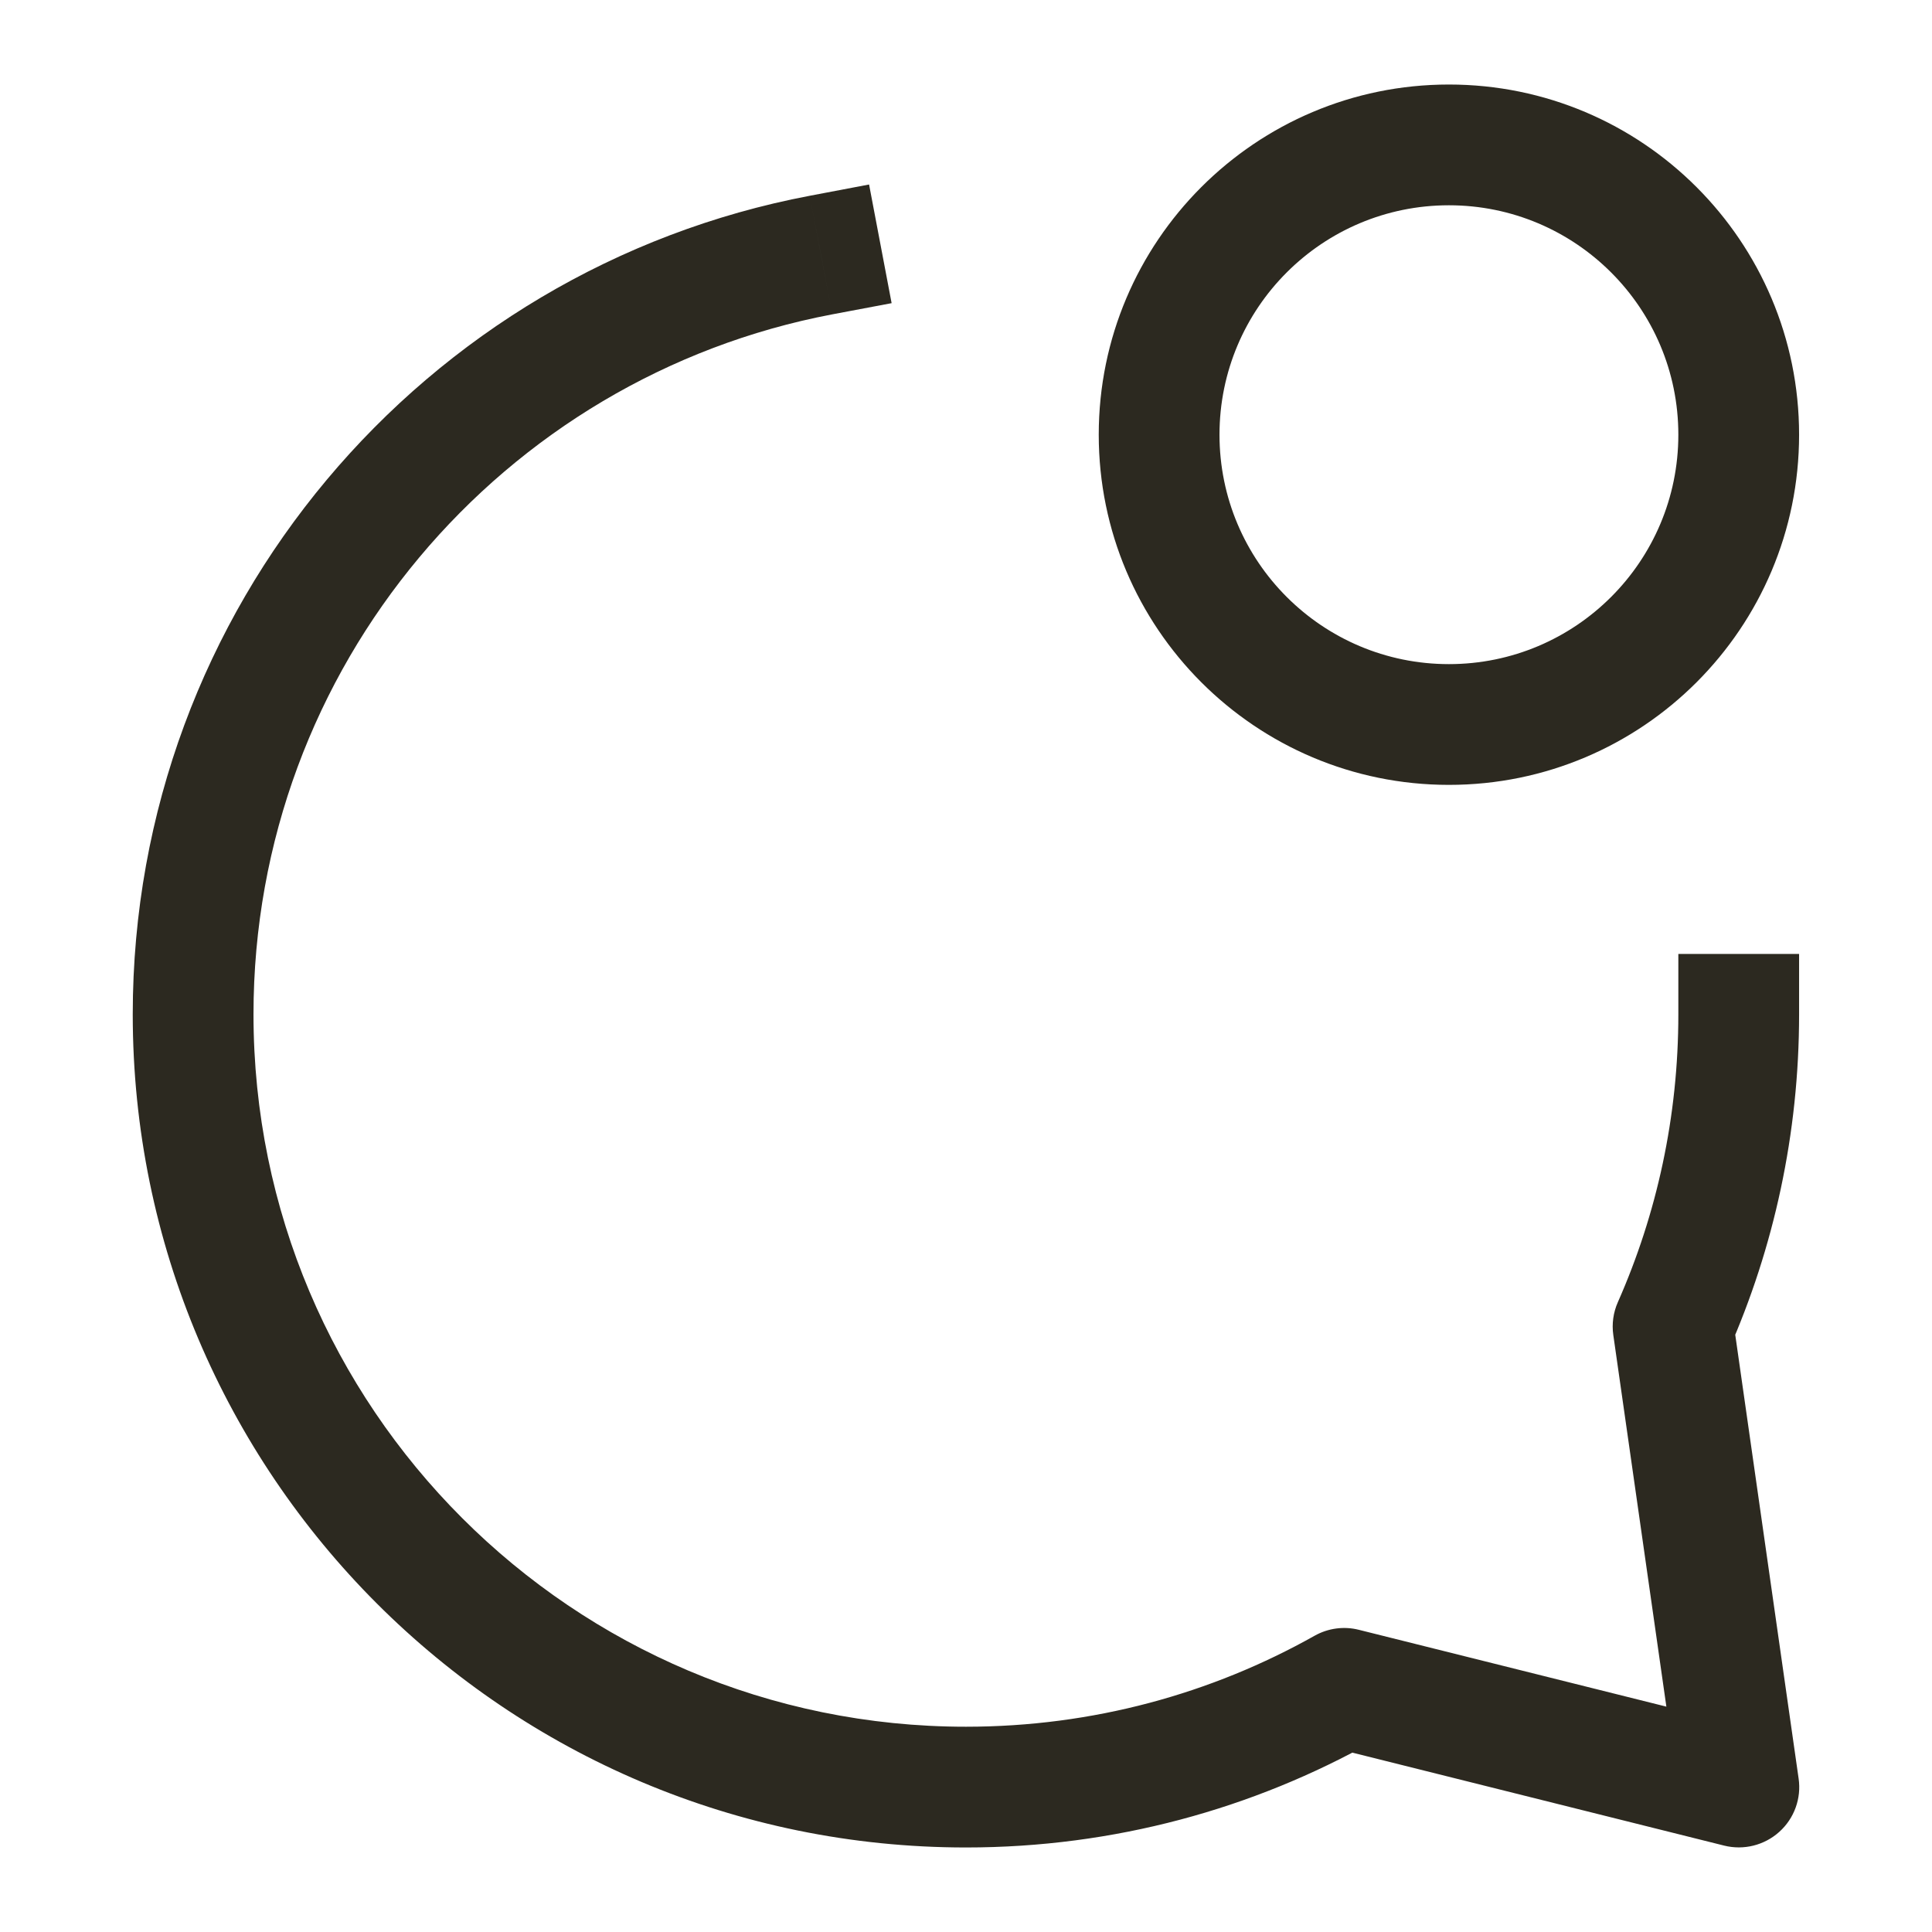 <svg width="24" height="24" viewBox="0 0 24 24" fill="none" xmlns="http://www.w3.org/2000/svg">
<path d="M22.349 12.6V11.85H20.849V12.6H22.349ZM20.784 16.478L20.098 16.175C20.041 16.303 20.021 16.445 20.041 16.584L20.784 16.478ZM16.698 20.973L16.88 20.246C16.694 20.199 16.497 20.226 16.33 20.32L16.698 20.973ZM21.601 22.199L21.419 22.927C21.661 22.987 21.918 22.923 22.103 22.756C22.289 22.589 22.379 22.34 22.343 22.093L21.601 22.199ZM10.339 3.905L11.076 3.766L10.796 2.292L10.059 2.432L10.339 3.905ZM21.599 12.6H20.849C20.849 13.874 20.581 15.082 20.098 16.175L20.784 16.478L21.47 16.781C22.035 15.502 22.349 14.086 22.349 12.6H21.599ZM11.999 22.2V21.45C7.111 21.45 3.149 17.488 3.149 12.6H2.399H1.649C1.649 18.316 6.283 22.95 11.999 22.95V22.2ZM16.698 20.973L16.33 20.32C15.051 21.039 13.574 21.45 11.999 21.45V22.2V22.95C13.838 22.95 15.567 22.47 17.066 21.627L16.698 20.973ZM21.601 22.199L21.783 21.471L16.88 20.246L16.698 20.973L16.516 21.701L21.419 22.927L21.601 22.199ZM20.784 16.478L20.041 16.584L20.858 22.305L21.601 22.199L22.343 22.093L21.526 16.372L20.784 16.478ZM2.399 12.6H3.149C3.149 8.28 6.245 4.682 10.339 3.905L10.199 3.169L10.059 2.432C5.27 3.34 1.649 7.546 1.649 12.6H2.399ZM21.599 5.4H20.849C20.849 6.974 19.573 8.25 17.999 8.25V9V9.75C20.402 9.75 22.349 7.802 22.349 5.4H21.599ZM17.999 9V8.25C16.425 8.25 15.149 6.974 15.149 5.4H14.399H13.649C13.649 7.802 15.597 9.75 17.999 9.75V9ZM14.399 5.4H15.149C15.149 3.826 16.425 2.55 17.999 2.55V1.8V1.05C15.597 1.05 13.649 2.998 13.649 5.4H14.399ZM17.999 1.8V2.55C19.573 2.55 20.849 3.826 20.849 5.4H21.599H22.349C22.349 2.998 20.402 1.05 17.999 1.05V1.8Z" fill="#2C2920"/>
</svg>
